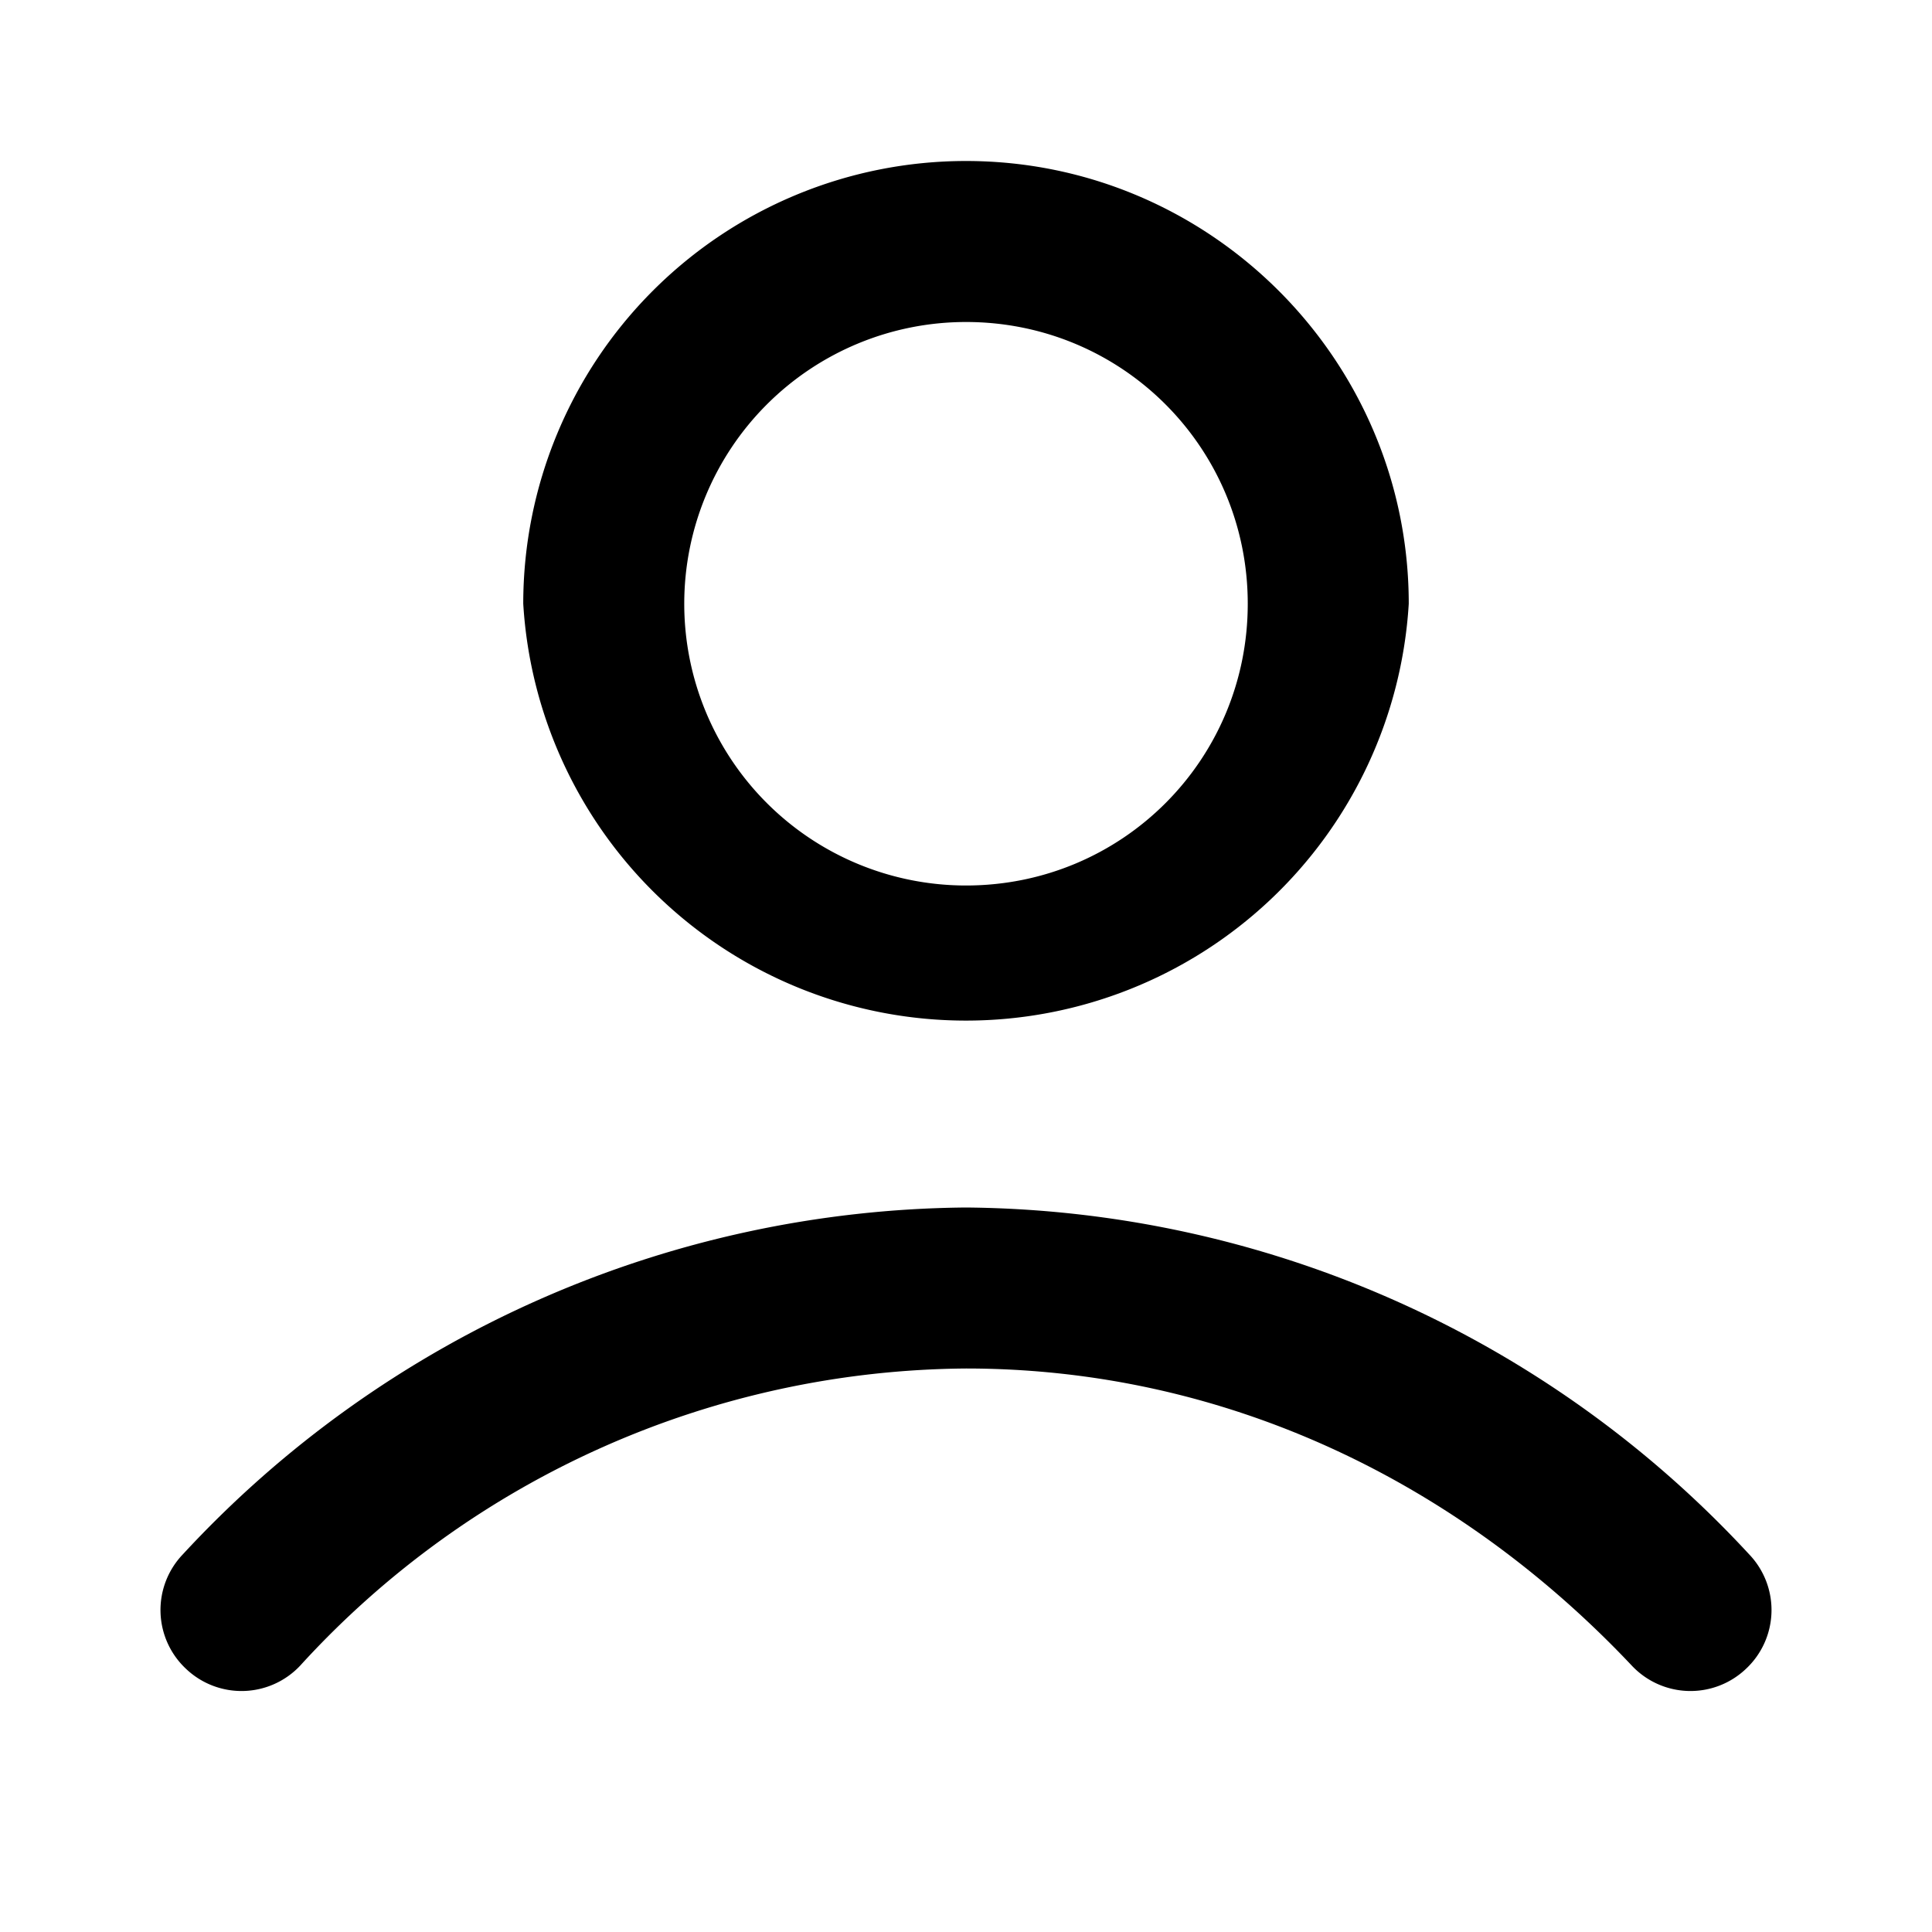 <svg xmlns="http://www.w3.org/2000/svg" xmlns:xlink="http://www.w3.org/1999/xlink" aria-hidden="true" role="img" class="iconify iconify--custom" style="" width="1em" height="1em" viewBox="0 0 24 24" data-v-025df6df=""><g fill="currentColor"><path d="M12 2a5.5 5.5 0 0 0-5.5 5.5 5.51 5.51 0 0 0 11 0C17.5 4.47 15.03 2 12 2m0 2c1.94 0 3.5 1.56 3.5 3.5S13.94 11 12 11a3.5 3.5 0 0 1-3.5-3.5A3.5 3.5 0 0 1 12 4m0 11a13.4 13.4 0 0 0-9.73 4.31 1 1 0 0 0 .04 1.42 1 1 0 0 0 1.42-.04A11.3 11.3 0 0 1 12 17c3.2 0 6.1 1.39 8.27 3.69a1 1 0 0 0 1.42.04 1 1 0 0 0 .04-1.42A13.4 13.4 0 0 0 12 15"></path></g></svg>